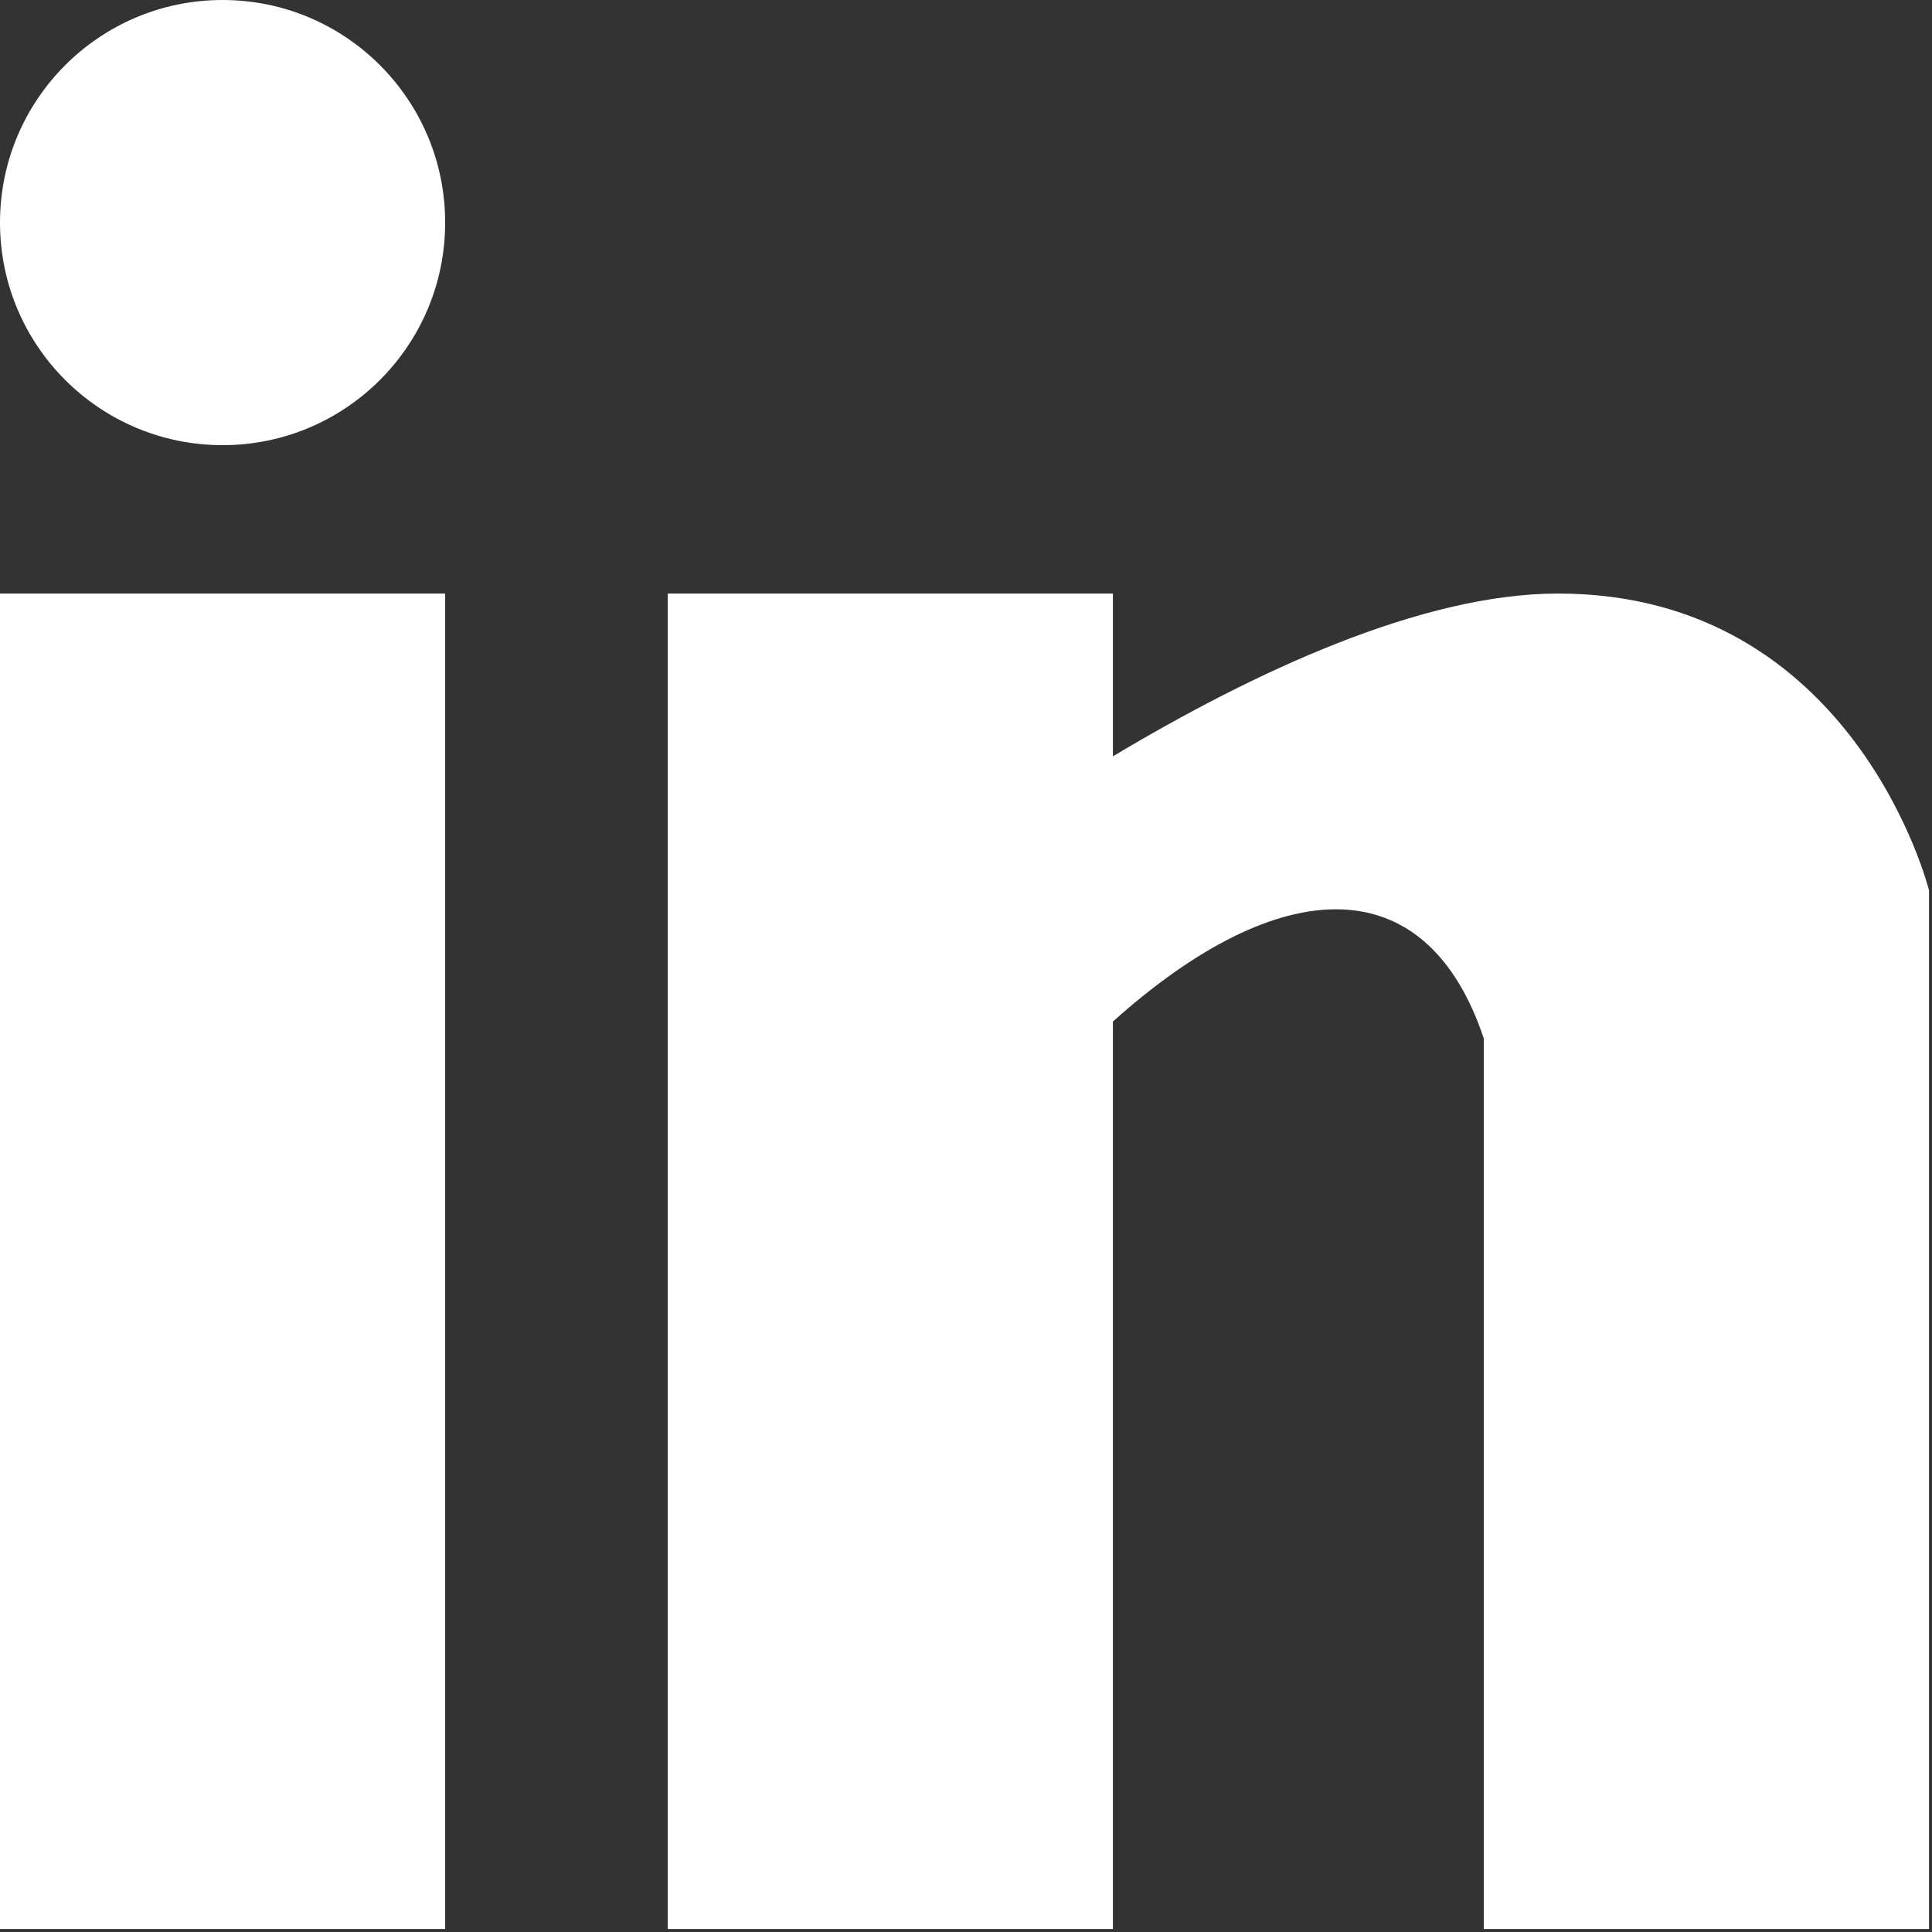 <svg width="434" height="434" viewBox="0 0 434 434" fill="none" xmlns="http://www.w3.org/2000/svg">
<rect x="0" y="0" width="434" height="434" fill="#333333" stroke="none"/>
<path d="M0 133.333H100V433.333H0V133.333ZM150 133.333H250V169.902C281.757 150.899 319.392 133.333 350 133.333C416.666 133.333 433.333 200 433.333 200V433.333H333.333V233.333C320.412 194.571 287.457 195.876 250 229.483V433.333H150V133.333ZM50 0C77.614 0 100 22.385 100 50C100 77.614 77.614 100 50 100C22.385 100 0 77.614 0 50C0 22.385 22.385 0 50 0Z" fill="white"/>
</svg>
